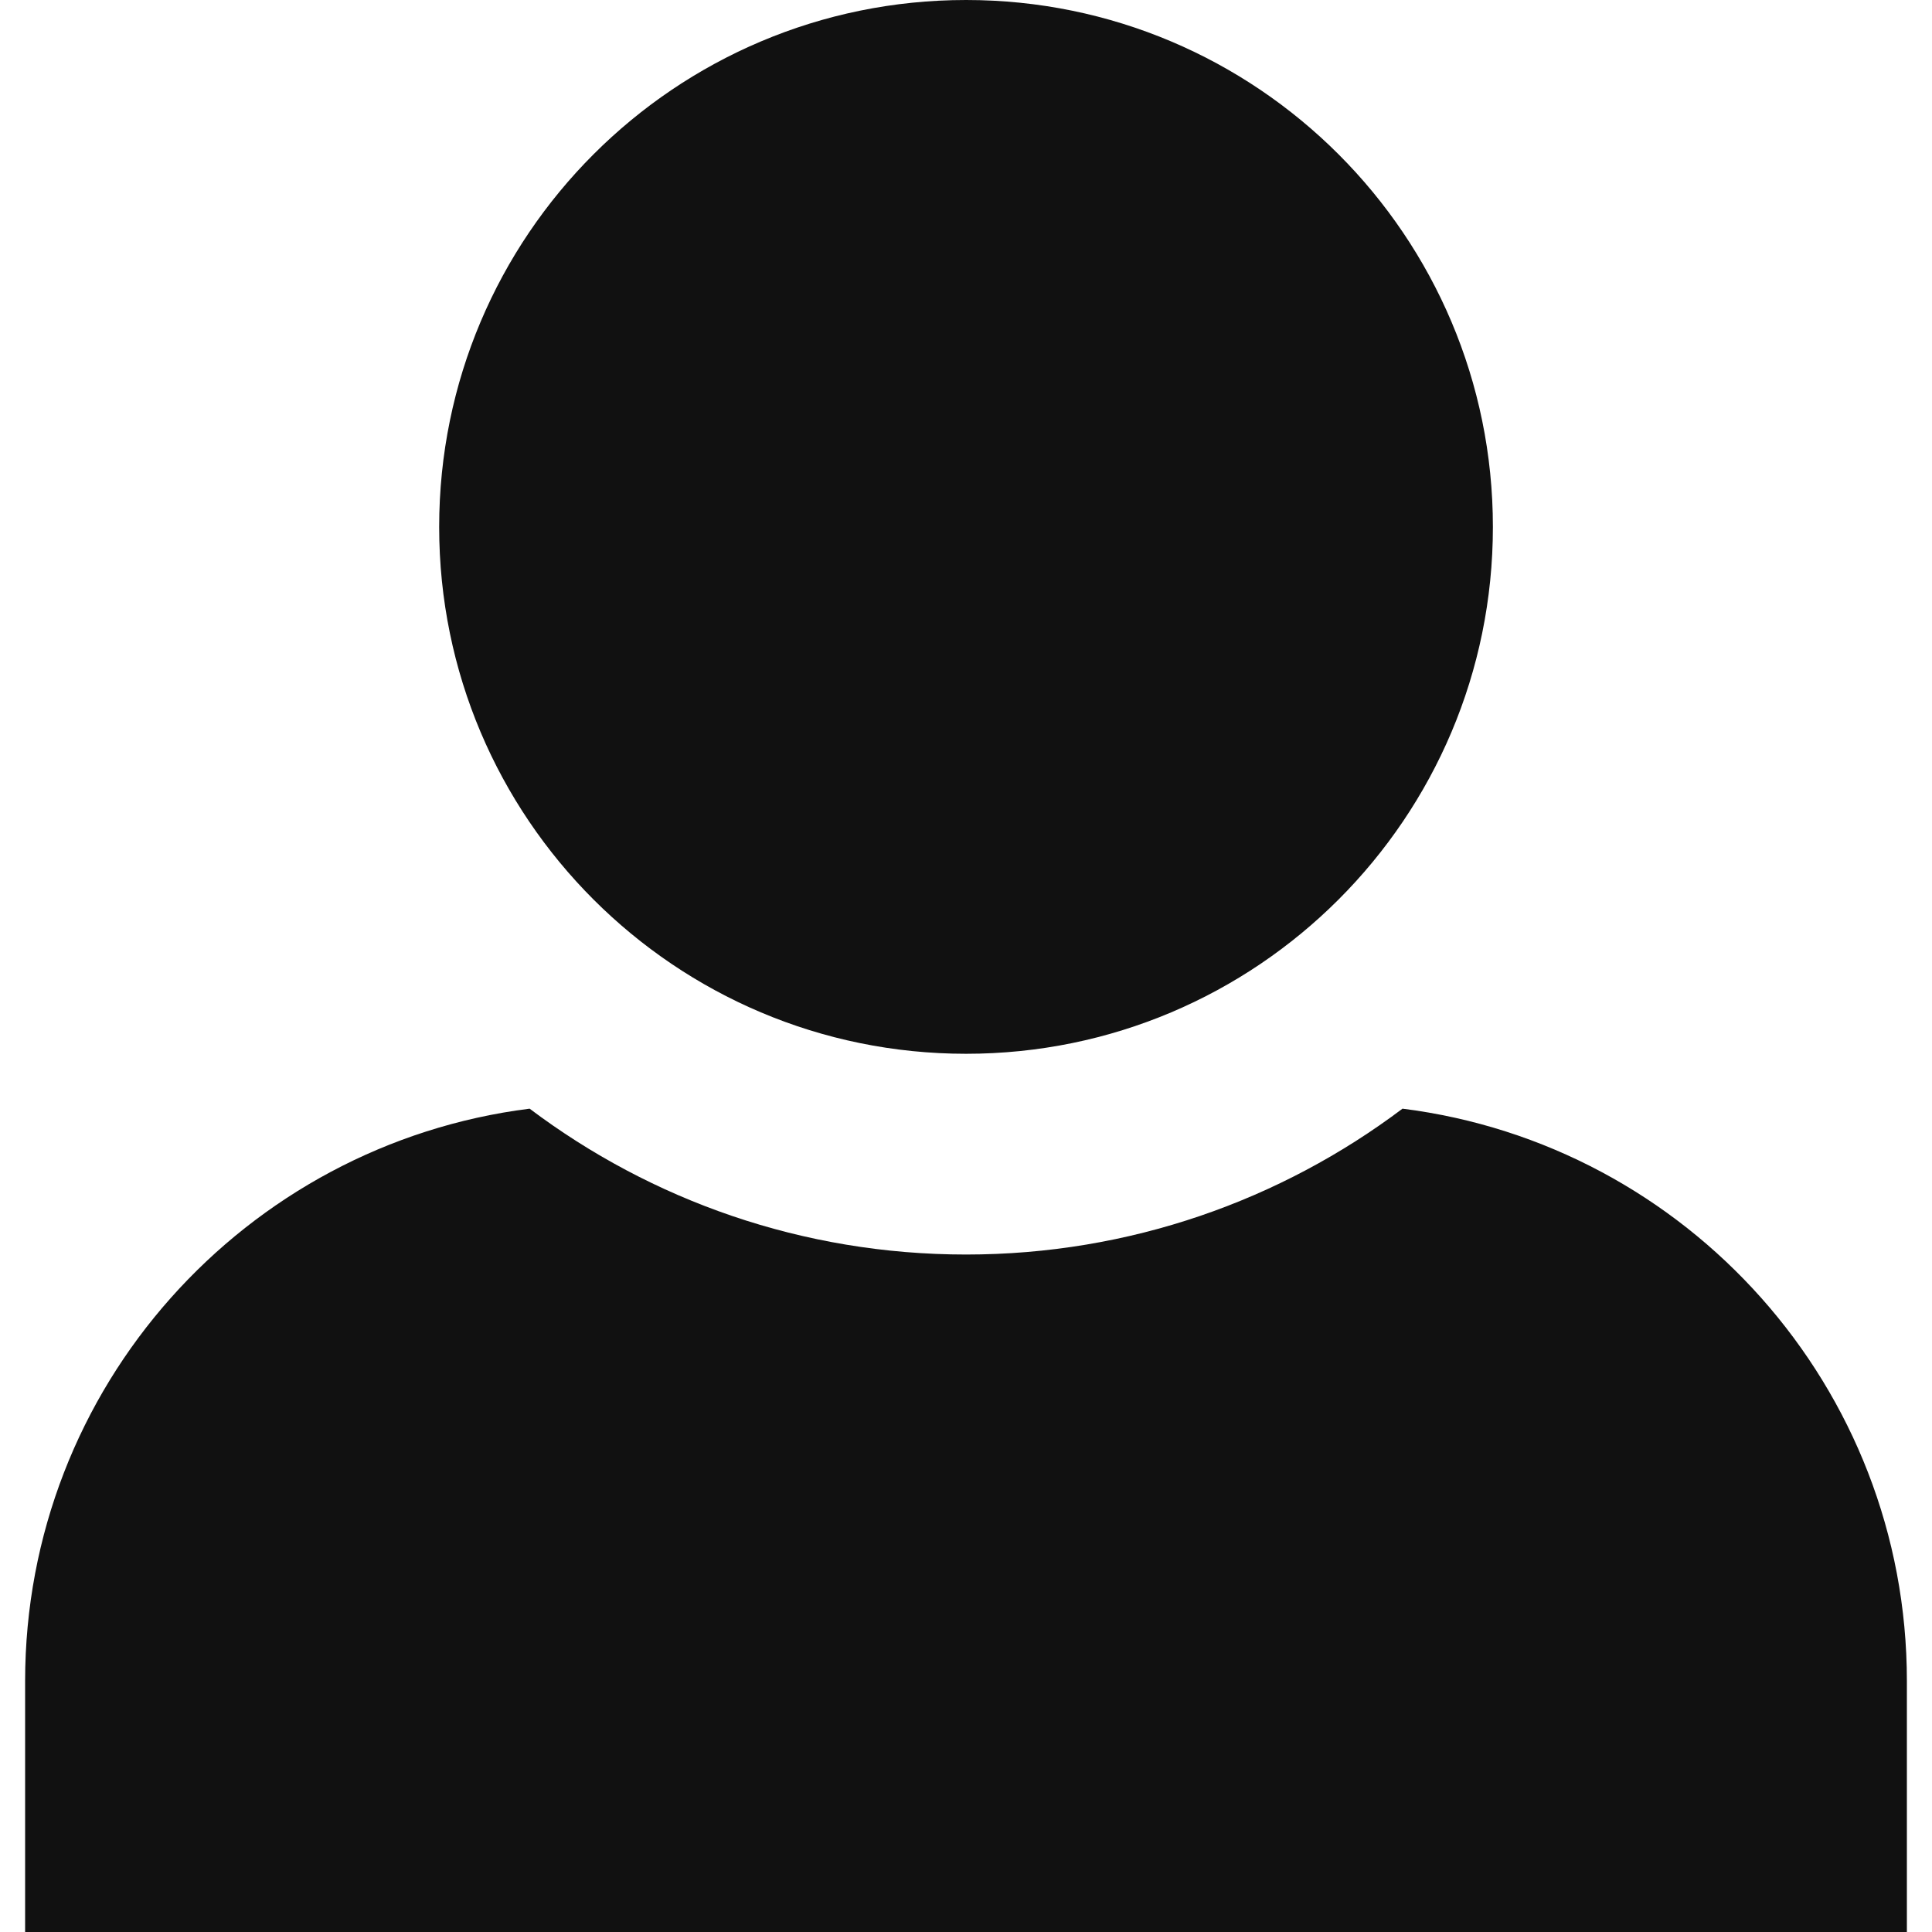 <?xml version="1.0" encoding="utf-8"?>
<svg xmlns="http://www.w3.org/2000/svg" height="32" width="32" viewBox="0 0 32 32">
  <g>
    <path id="path1" transform="rotate(0,16,16) translate(0.416,0) scale(1,1)" fill="#111" d="M8.356,18.363C10.371,19.88 12.874,20.779 15.585,20.779 18.295,20.779 20.799,19.88 22.814,18.363 27.524,18.956 31.168,22.973 31.168,27.844L31.168,32 0,32 0,27.844C0,22.973,3.646,18.956,8.356,18.363z M15.585,0C20.404,0 24.311,3.908 24.311,8.728 24.311,13.548 20.404,17.454 15.585,17.454 10.765,17.454 6.858,13.548 6.858,8.728 6.858,3.908 10.765,0 15.585,0z" />
  </g>
</svg>

